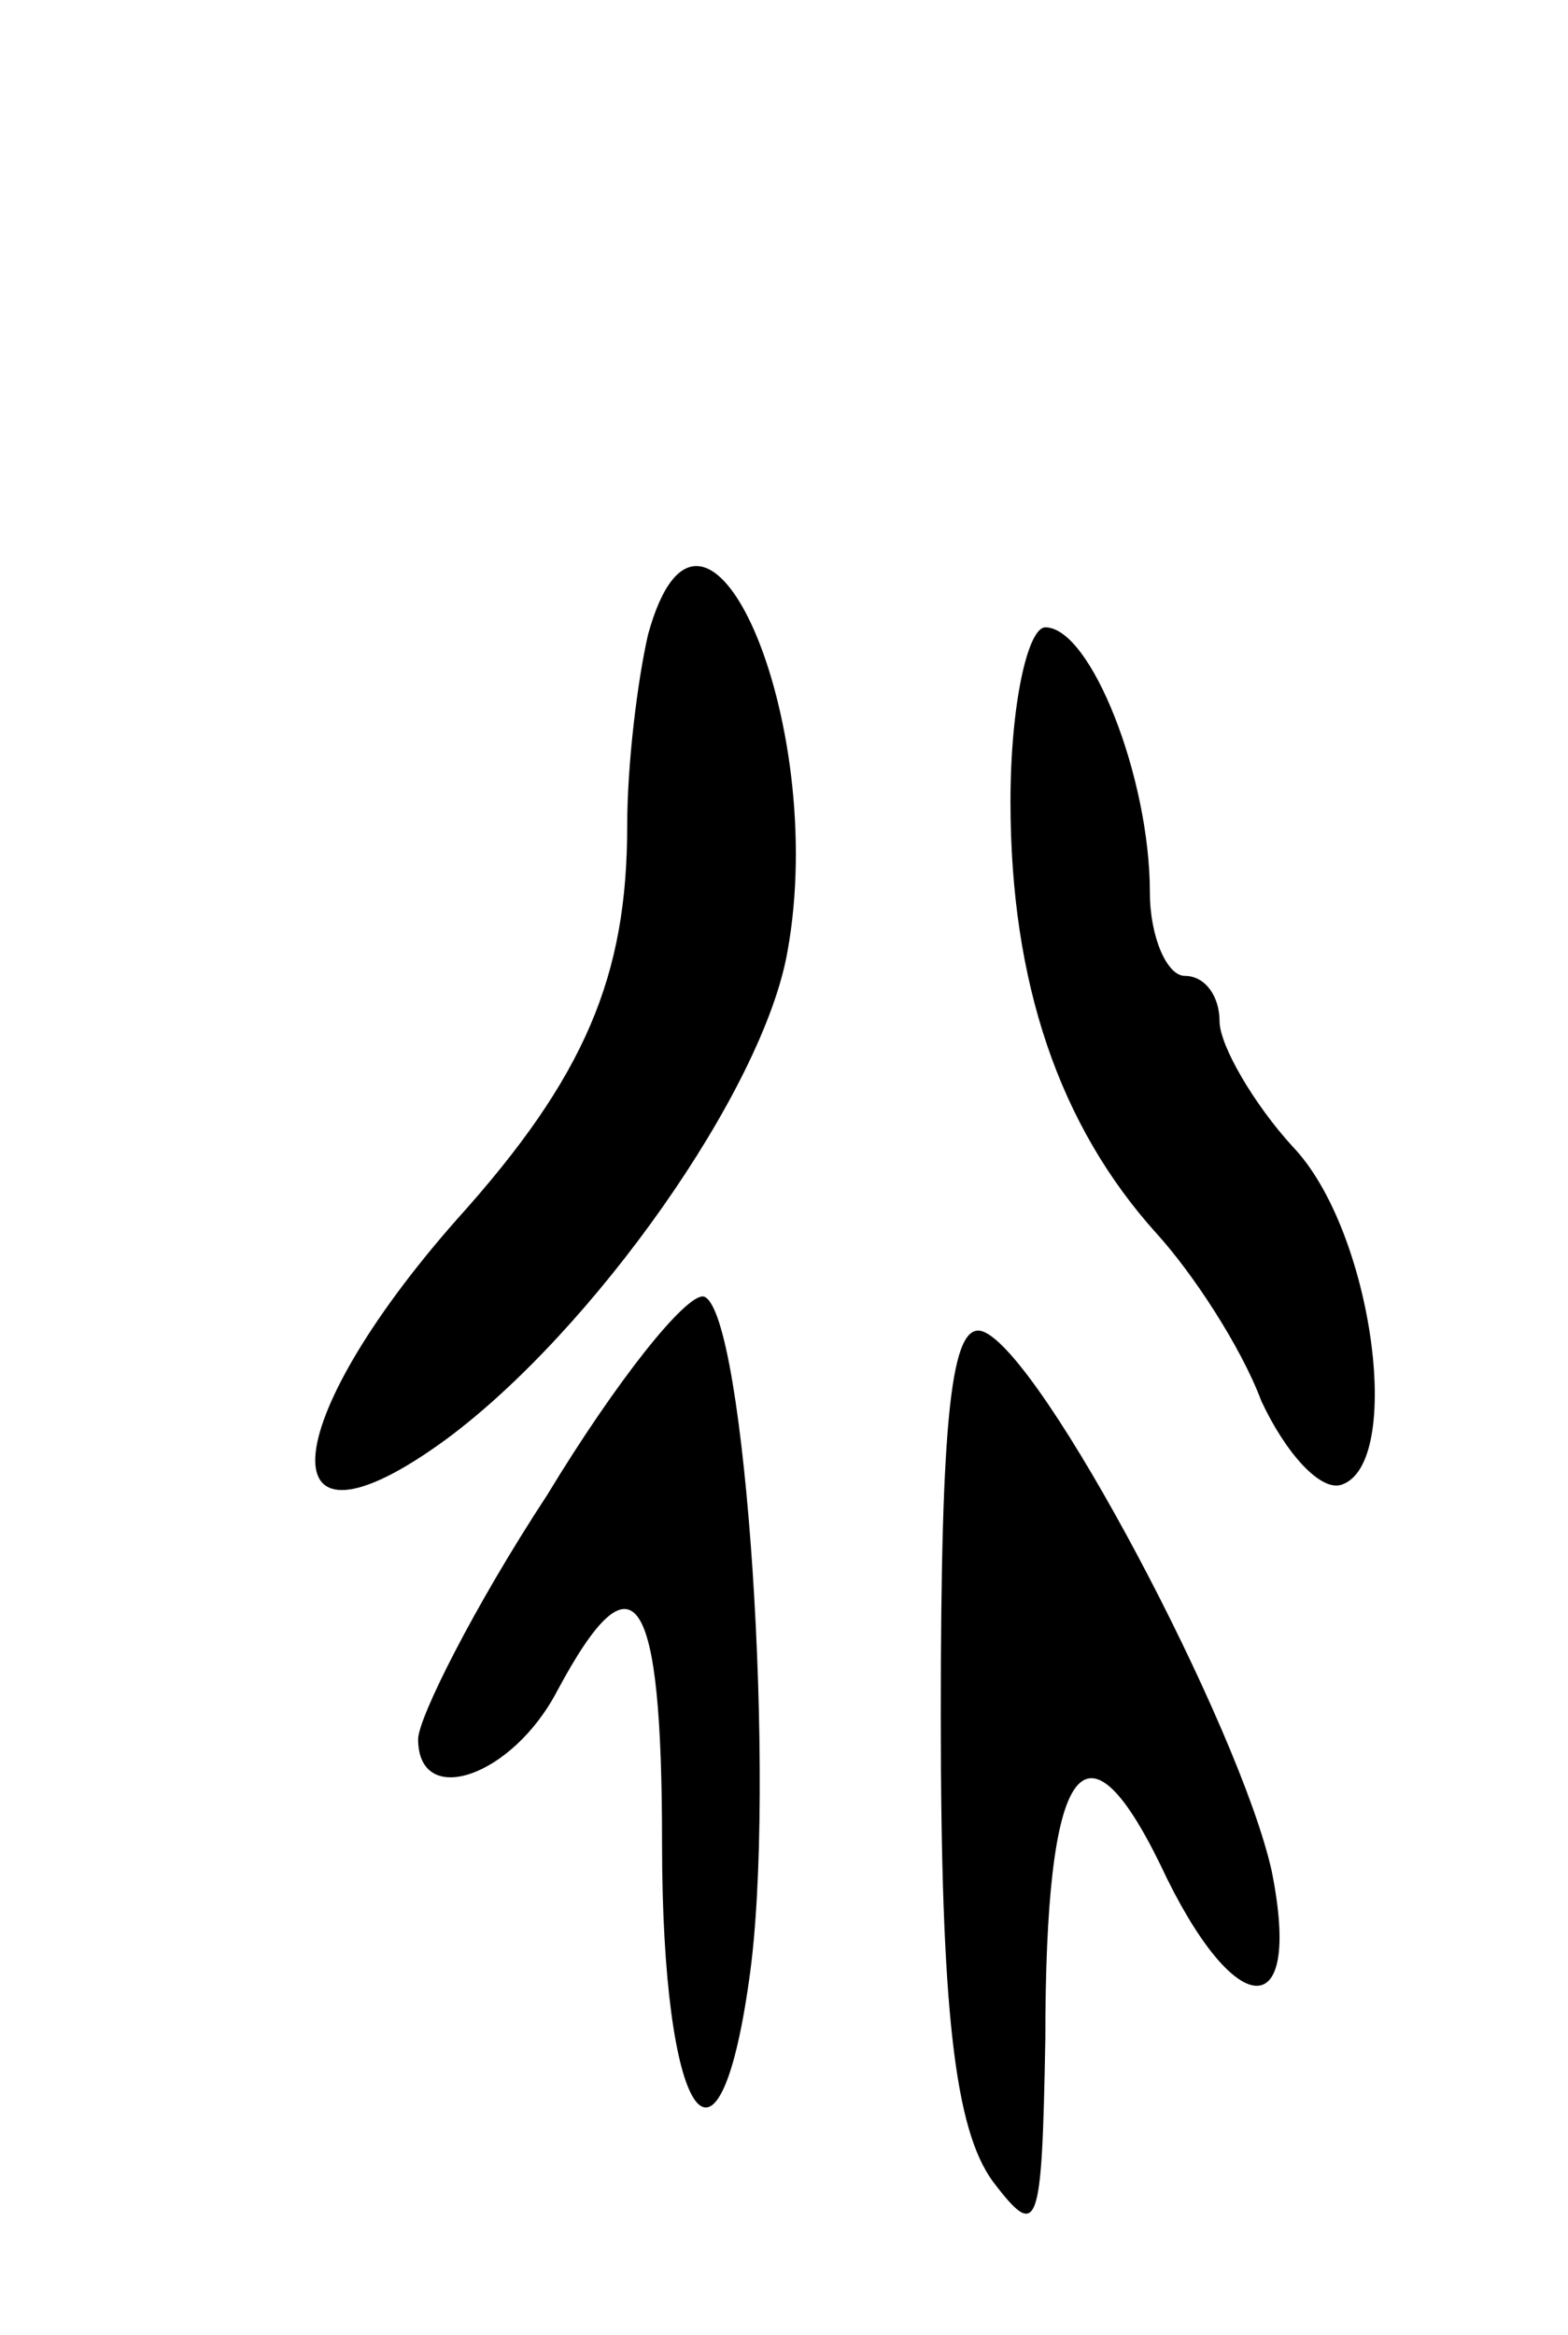 <svg version="1.0" xmlns="http://www.w3.org/2000/svg"
 width="45pt" height="67pt" viewBox="0 0 45 67"
 preserveAspectRatio="xMidYMid meet">
<g transform="translate(0,67) scale(0.1,-0.1)"
fill="#000000" stroke="none">
<path d="M186 488 c-3 -13 -6 -37 -6 -55 0 -43 -12 -72 -49 -113 -52 -59 -55
-101 -3 -63 42 31 91 100 98 140 12 66 -24 149 -40 91z"/>
<path d="M290 440 c0 -52 14 -93 42 -124 10 -11 24 -32 30 -48 7 -15 17 -26
23 -24 18 6 9 73 -14 97 -11 12 -21 29 -21 36 0 7 -4 13 -10 13 -5 0 -10 11
-10 24 0 33 -17 76 -30 76 -5 0 -10 -22 -10 -50z"/>
<path d="M157 241 c-21 -32 -37 -64 -37 -70 0 -20 27 -11 40 14 22 41 30 29
30 -44 0 -79 16 -103 25 -39 8 55 -1 192 -13 196 -5 1 -25 -24 -45 -57z"/>
<path d="M270 178 c0 -85 4 -119 15 -134 13 -17 14 -14 15 41 0 79 11 95 33
50 21 -45 41 -47 32 -2 -9 41 -66 149 -83 155 -9 3 -12 -24 -12 -110z"/>
</g>
</svg>
